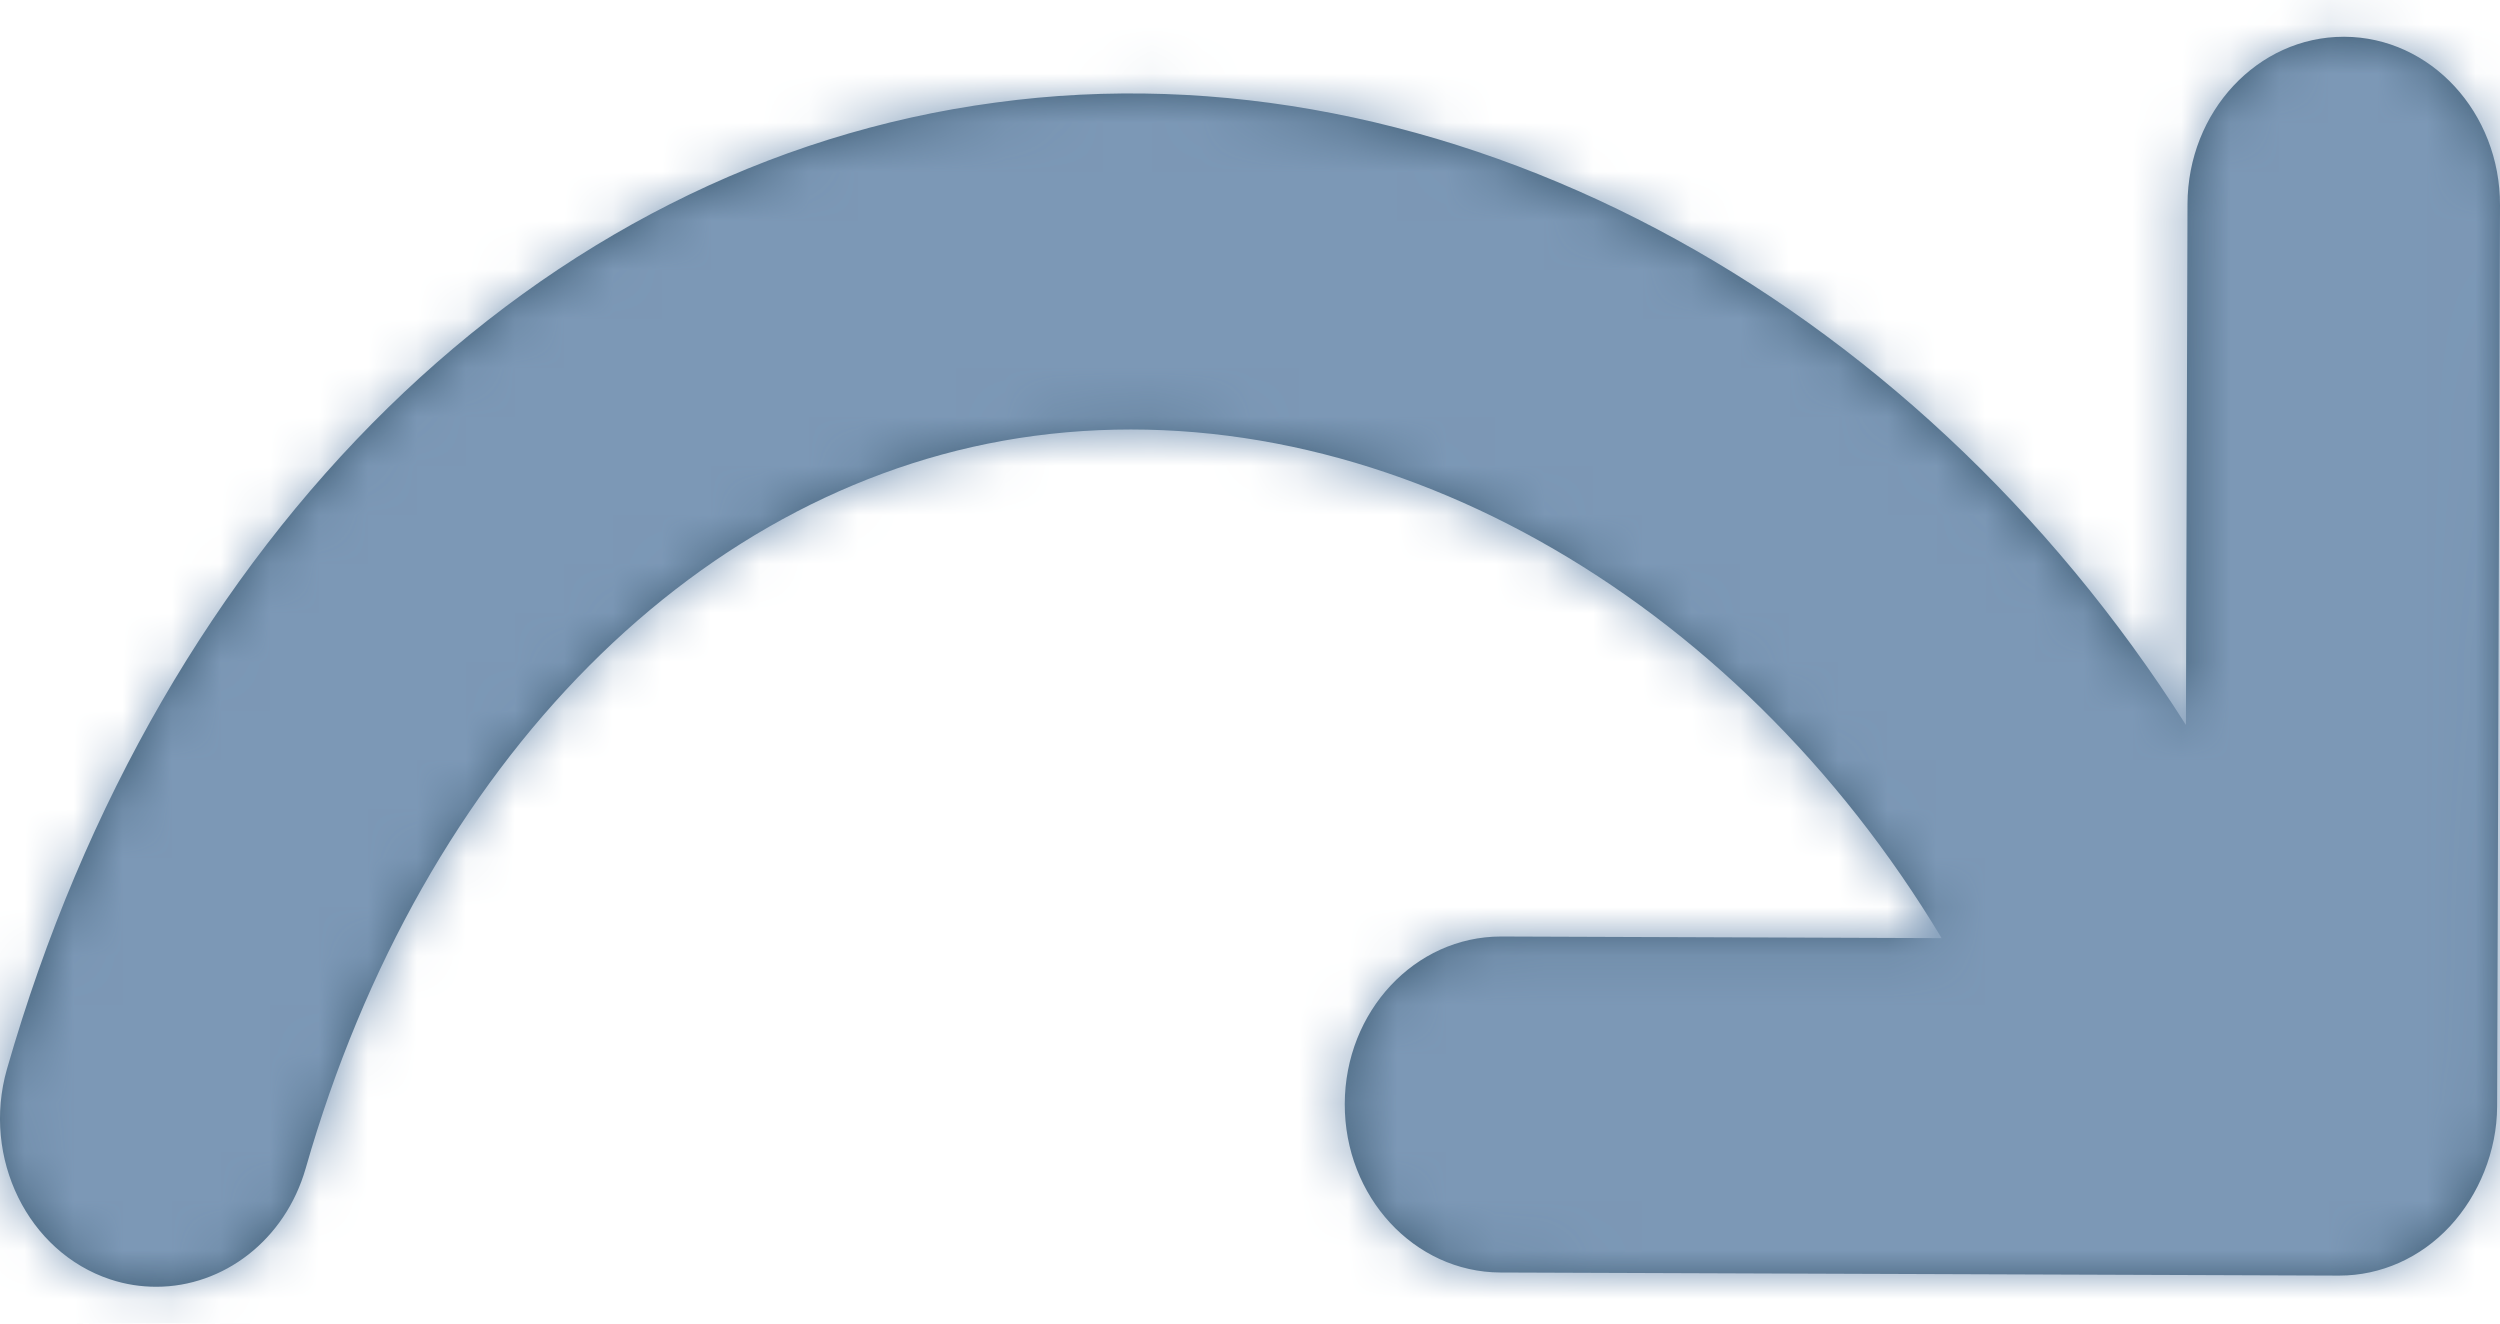 <?xml version="1.0" encoding="UTF-8"?>
<svg width="51px" height="27px" viewBox="0 0 51 27" version="1.1" xmlns="http://www.w3.org/2000/svg" xmlns:xlink="http://www.w3.org/1999/xlink">
    <!-- Generator: Sketch 53 (72520) - https://sketchapp.com -->
    <title>Icons/Editors/Redo</title>
    <desc>Created with Sketch.</desc>
    <defs>
        <path d="M0.141,33.812 C3.276,22.89 11.001,15.334 20.312,14.092 C29.487,12.843 39.007,17.986 44.593,26.789 L44.625,16.163 C44.631,14.277 46.058,12.75 47.812,12.75 L47.825,12.75 C49.583,12.757 51.006,14.295 51,16.19 L50.941,34.575 C50.938,35.479 50.571,36.379 49.977,37.018 C49.379,37.661 48.569,38.022 47.722,38.022 L47.71,38.022 L30.608,37.959 C28.85,37.952 27.427,36.413 27.433,34.518 C27.439,32.632 28.864,31.105 30.62,31.105 L30.633,31.105 L39.609,31.138 C35.395,24.116 28.102,19.958 21.096,20.892 C14.315,21.798 8.617,27.521 6.236,35.834 C5.813,37.306 4.553,38.25 3.189,38.25 C2.878,38.25 2.564,38.204 2.248,38.099 C0.568,37.541 -0.375,35.623 0.141,33.812" id="path-1"></path>
    </defs>
    <g id="Page-1" stroke="none" stroke-width="1" fill="none" fill-rule="evenodd">
        <g id="Certifications-Overview" transform="translate(-491, -2029)">
            <g id="PROCESS" transform="translate(-2, 1733)">
                <g id="Icons/Editors/Redo" transform="translate(493, 284)">
                    <mask id="mask-2" fill="white">
                        <use xlink:href="#path-1"></use>
                    </mask>
                    <use fill="#3F5D75" fill-rule="evenodd" xlink:href="#path-1"></use>
                    <g id="Colors/App/Icon" mask="url(#mask-2)" fill="#7C98B6" fill-rule="evenodd">
                        <g id="Colors/Dark-Greys/Eerie">
                            <polygon id="Rectangle-3-Copy-36" points="0 0 51 0 51 51 0 51"></polygon>
                        </g>
                    </g>
                </g>
            </g>
        </g>
    </g>
</svg>